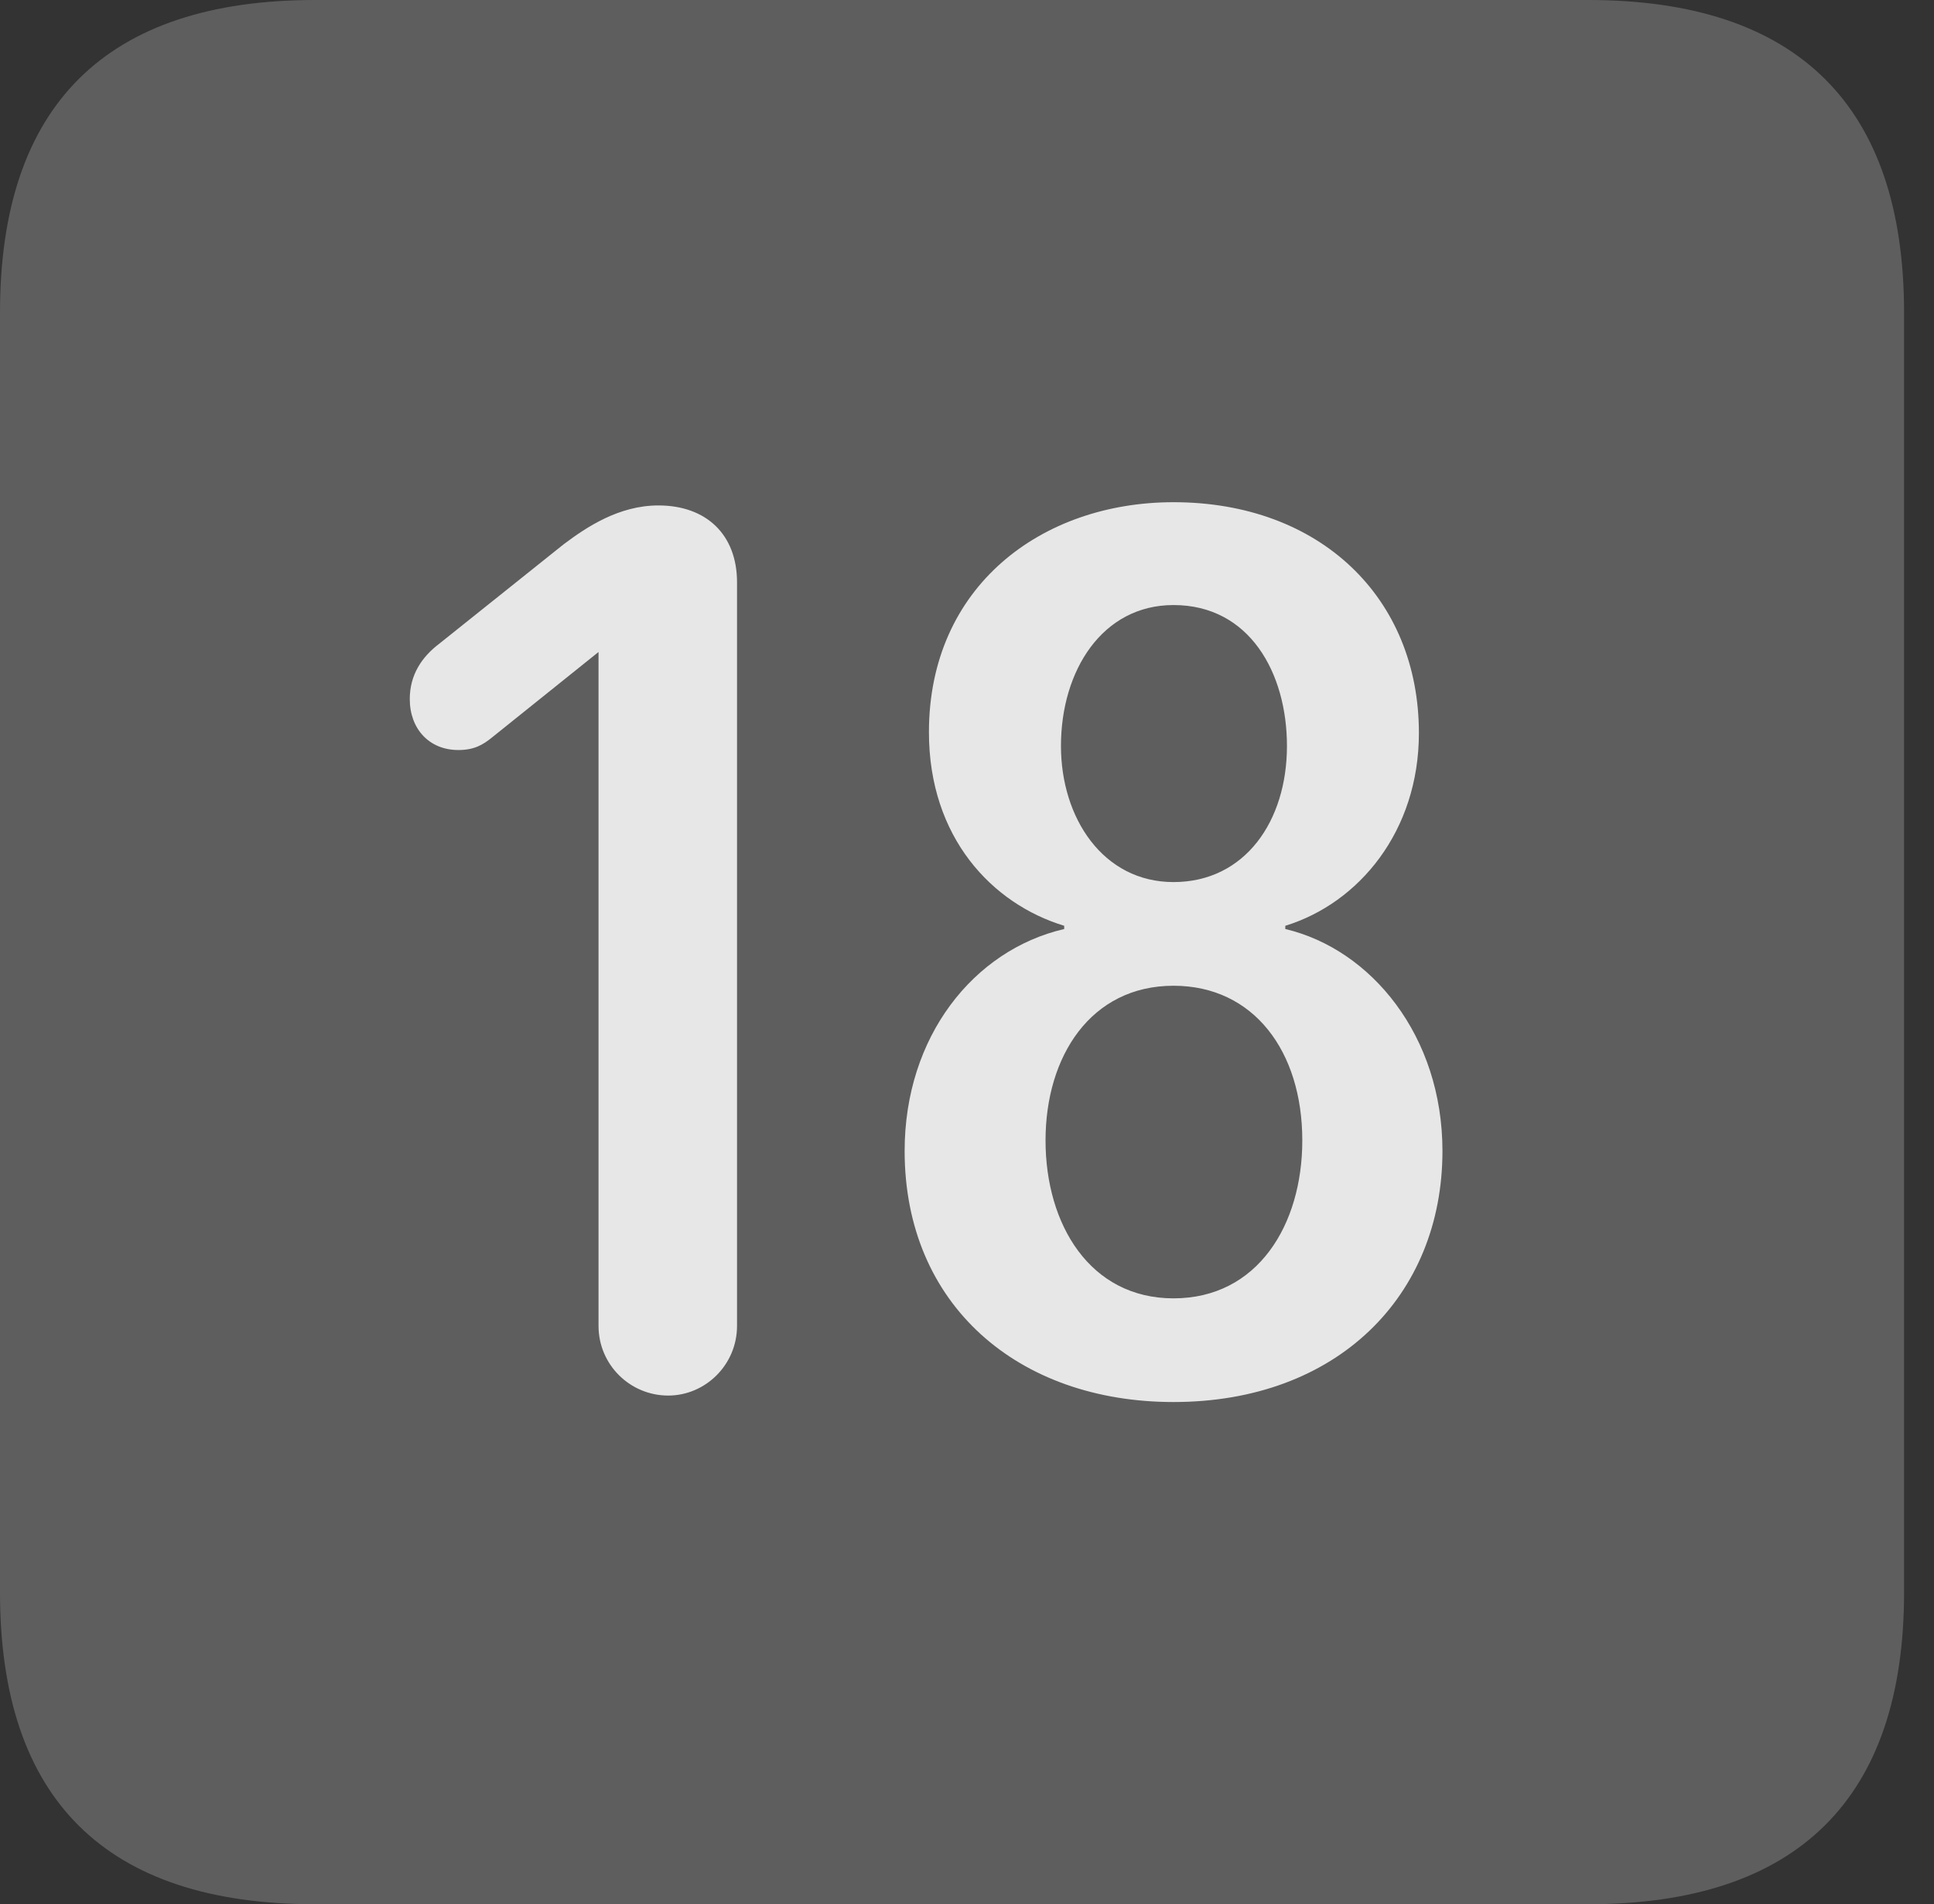 <?xml version="1.0" encoding="UTF-8"?>
<!--Generator: Apple Native CoreSVG 341-->
<!DOCTYPE svg
PUBLIC "-//W3C//DTD SVG 1.1//EN"
       "http://www.w3.org/Graphics/SVG/1.1/DTD/svg11.dtd">
<svg version="1.1" xmlns="http://www.w3.org/2000/svg" xmlns:xlink="http://www.w3.org/1999/xlink" viewBox="0 0 23.32 22.959">
 <rect x="0" y="0" width="23.32" height="22.959" fill="#333333" stroke="none"/>
 <g>
  <rect height="22.959" opacity="0" width="23.32" x="0" y="0"/>
  <path d="M3.799 22.959L19.15 22.959C21.68 22.959 22.959 21.68 22.959 19.199L22.959 3.77C22.959 1.279 21.68 0 19.15 0L3.799 0C1.279 0 0 1.27 0 3.77L0 19.199C0 21.699 1.279 22.959 3.799 22.959Z" fill="white" fill-opacity="0.212"/>
  <path d="M8.057 16.826C7.598 16.826 7.217 16.455 7.217 15.986L7.217 7.861L5.938 8.887C5.82 8.984 5.713 9.043 5.527 9.043C5.176 9.043 4.941 8.789 4.941 8.428C4.941 8.135 5.088 7.92 5.293 7.764L6.797 6.562C7.07 6.357 7.461 6.094 7.939 6.094C8.516 6.094 8.887 6.445 8.887 7.021L8.887 15.986C8.887 16.455 8.506 16.826 8.057 16.826ZM14.15 16.904C12.275 16.904 10.908 15.732 10.908 13.877C10.908 12.5 11.738 11.455 12.832 11.201L12.832 11.162C11.963 10.898 11.201 10.098 11.201 8.828C11.201 7.07 12.559 6.055 14.15 6.055C15.918 6.055 17.109 7.207 17.109 8.838C17.109 10.02 16.387 10.889 15.498 11.162L15.498 11.201C16.533 11.445 17.393 12.49 17.393 13.877C17.393 15.625 16.123 16.904 14.15 16.904ZM14.15 10.635C15.01 10.635 15.518 9.902 15.518 8.994C15.518 8.115 15.068 7.295 14.15 7.295C13.291 7.295 12.793 8.086 12.793 8.994C12.793 9.863 13.301 10.635 14.15 10.635ZM14.15 15.654C15.166 15.654 15.703 14.766 15.703 13.75C15.703 12.676 15.117 11.885 14.15 11.885C13.154 11.885 12.607 12.734 12.607 13.75C12.607 14.766 13.145 15.654 14.15 15.654Z" fill="white" fill-opacity="0.85"/>
 </g>
</svg>

